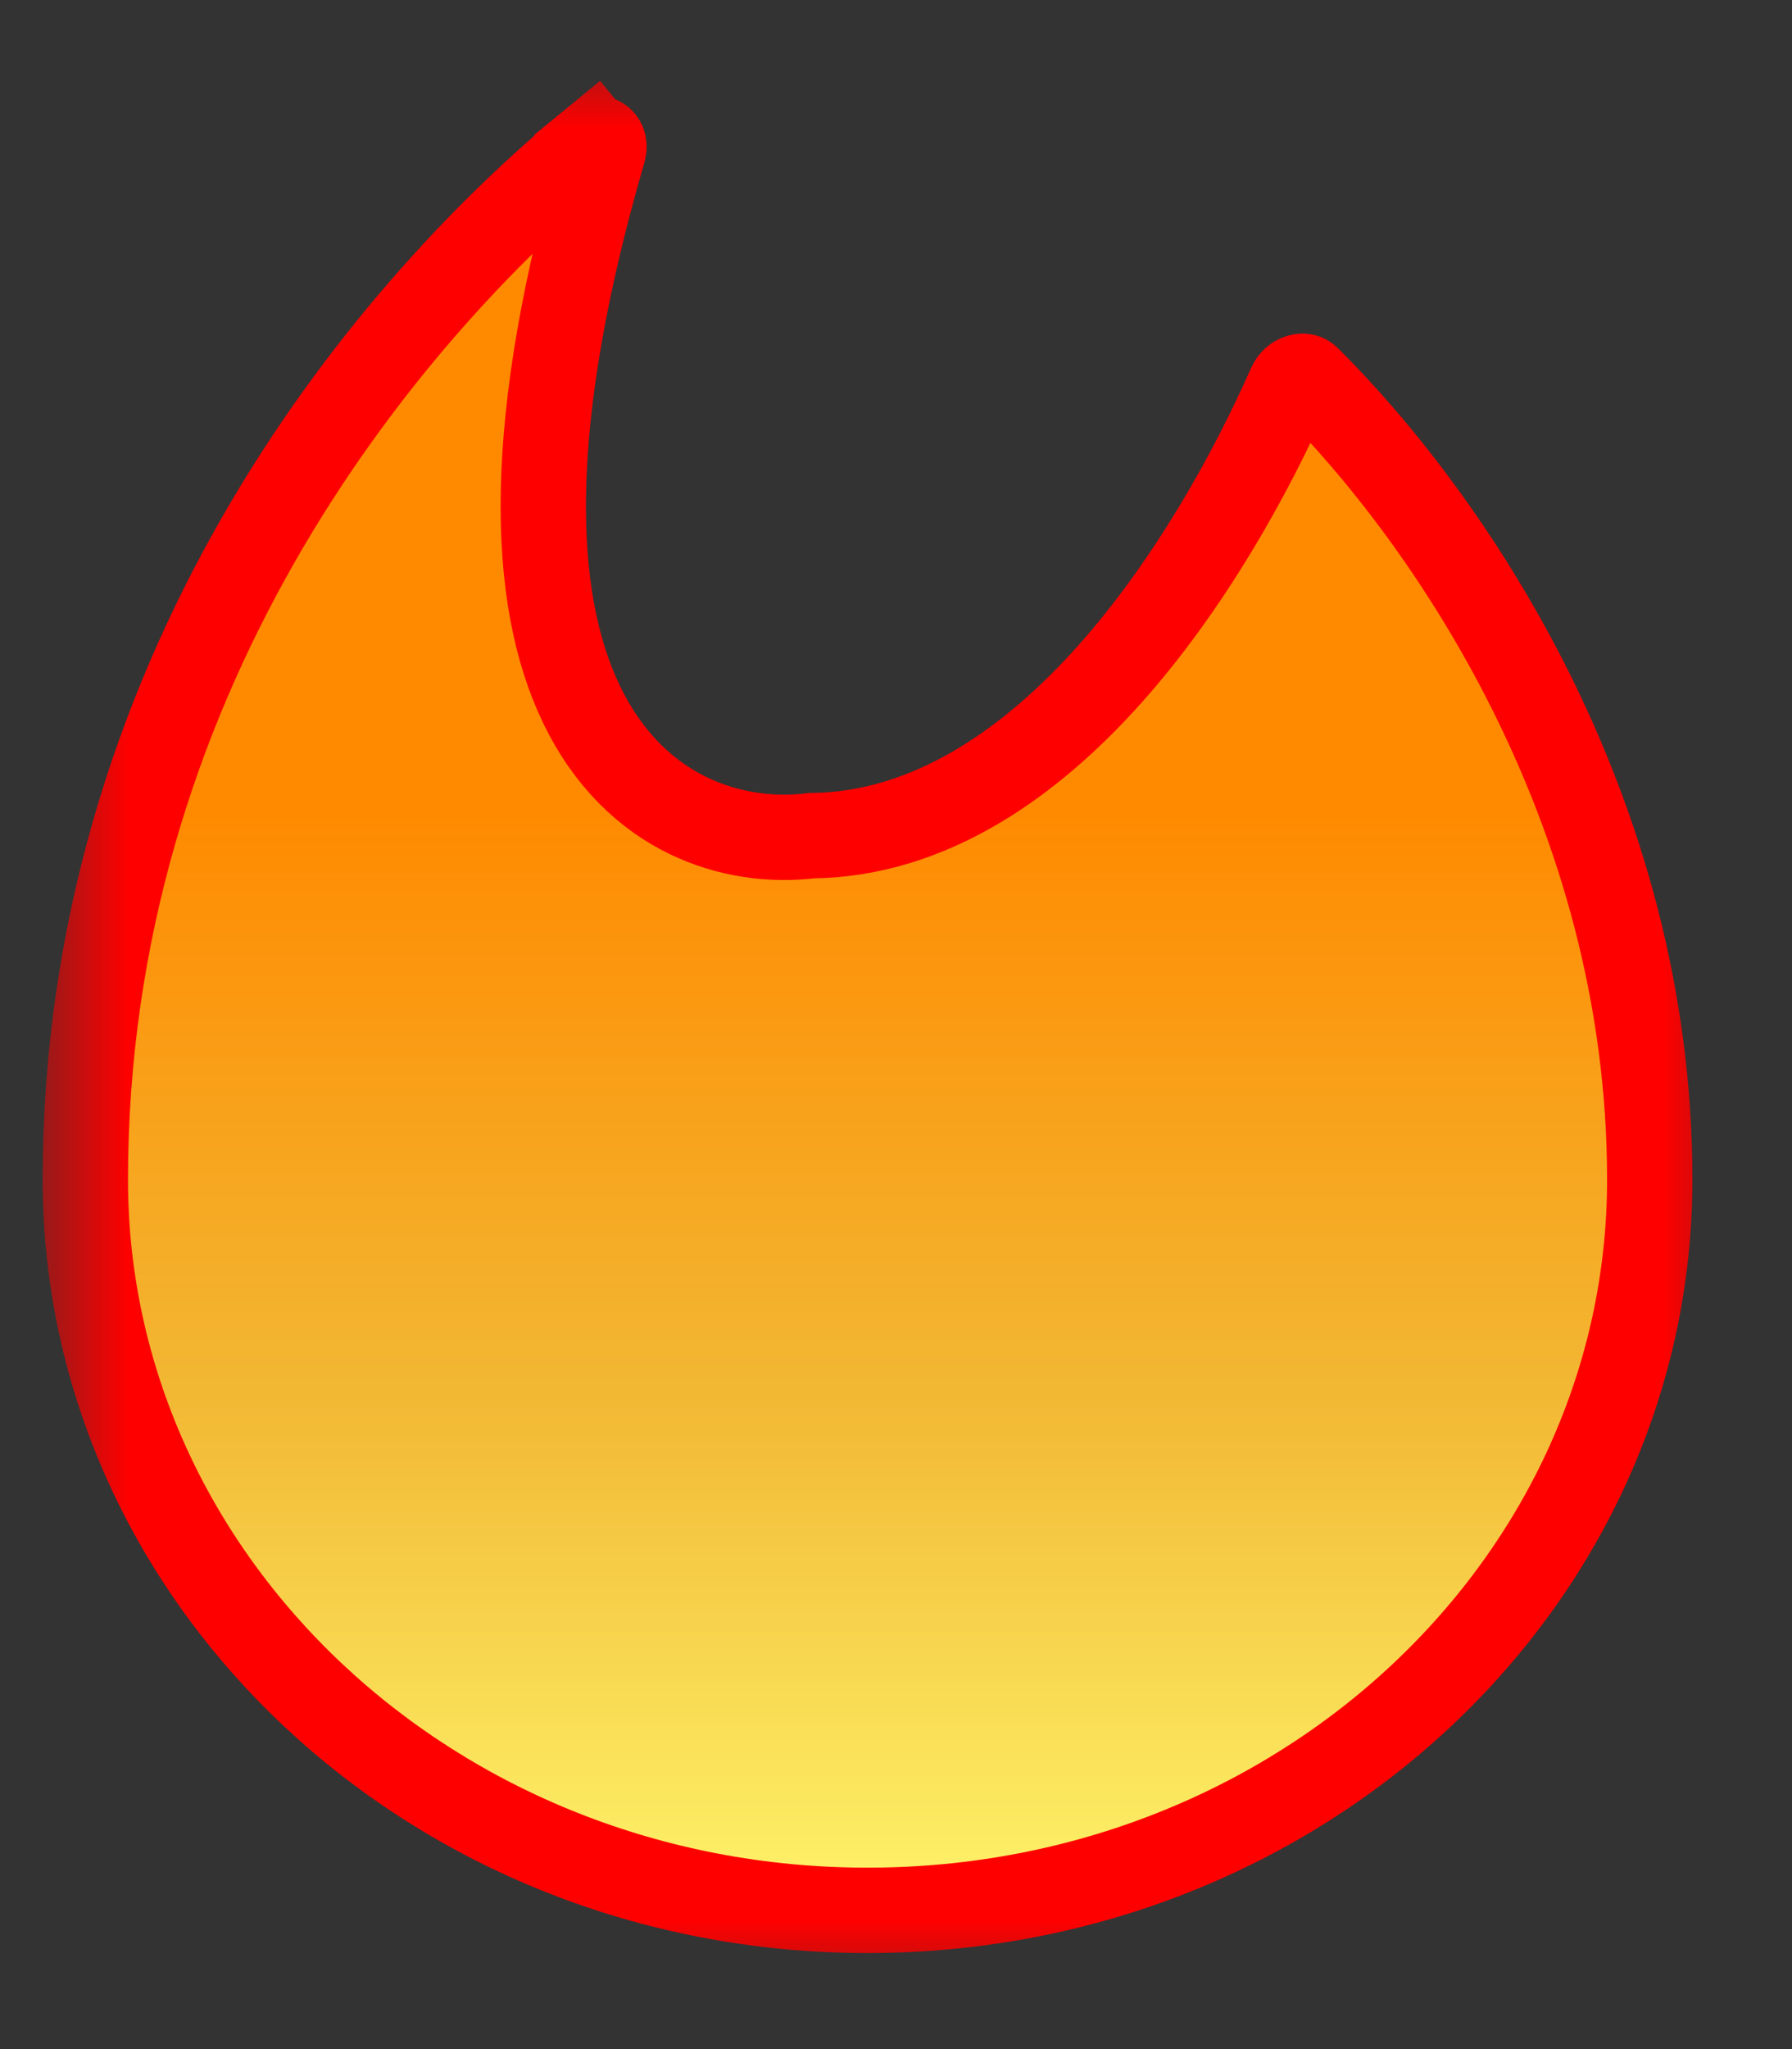 <svg width="21" height="24" viewBox="0 0 21 24" fill="none" xmlns="http://www.w3.org/2000/svg">
<rect x="0" y="0" width="21" height="24" fill="#333333" stroke="none"/>
<mask id="mask0_6_211" style="mask-type:luminance" maskUnits="userSpaceOnUse" x="0" y="0" width="21" height="24">
<path d="M20.5 0.5H0.5V23.5H20.5V0.5Z" fill="white"/>
</mask>
<g mask="url(#mask0_6_211)">
<path d="M15.327 4.433C16.965 6.061 19.333 9.475 19.333 13.817C19.333 18.513 15.26 22.375 10.167 22.375C5.073 22.375 1 18.513 1 13.817C1 7.986 4.395 3.757 6.963 1.651C6.996 1.625 7.013 1.625 7.013 1.625C7.017 1.625 7.027 1.626 7.039 1.635C7.053 1.645 7.065 1.66 7.072 1.68C7.078 1.698 7.083 1.726 7.07 1.769C6.143 4.959 6.211 7.005 6.818 8.257C7.444 9.548 8.593 9.899 9.509 9.788C10.907 9.775 12.092 8.92 13.006 7.896C13.935 6.854 14.656 5.559 15.12 4.509C15.144 4.456 15.189 4.422 15.235 4.411C15.277 4.401 15.304 4.411 15.327 4.433Z" fill="url(#paint0_linear_6_211)"/>
<path d="M6.963 1.651C4.395 3.757 1 7.986 1 13.817C1 18.513 5.073 22.375 10.167 22.375C15.26 22.375 19.333 18.513 19.333 13.817C19.333 9.475 16.965 6.061 15.327 4.433C15.304 4.411 15.277 4.401 15.235 4.411C15.189 4.422 15.144 4.456 15.12 4.509C14.656 5.559 13.935 6.854 13.006 7.896C12.092 8.92 10.907 9.775 9.509 9.788C8.593 9.899 7.444 9.548 6.818 8.257C6.211 7.005 6.143 4.959 7.07 1.769C7.083 1.726 7.078 1.698 7.072 1.68C7.065 1.66 7.053 1.645 7.039 1.635C7.027 1.626 7.017 1.625 7.013 1.625C7.012 1.625 6.996 1.624 6.963 1.651ZM6.963 1.651L6.646 1.264" stroke="#FF0000"/>
</g>
<defs>
<linearGradient id="paint0_linear_6_211" x1="10.167" y1="1.125" x2="10.167" y2="22.875" gradientUnits="userSpaceOnUse">
<stop offset="0.385" stop-color="#FF8A00"/>
<stop offset="0.7" stop-color="#F2B834"/>
<stop offset="1" stop-color="#FFF96F"/>
</linearGradient>
</defs>
</svg>
